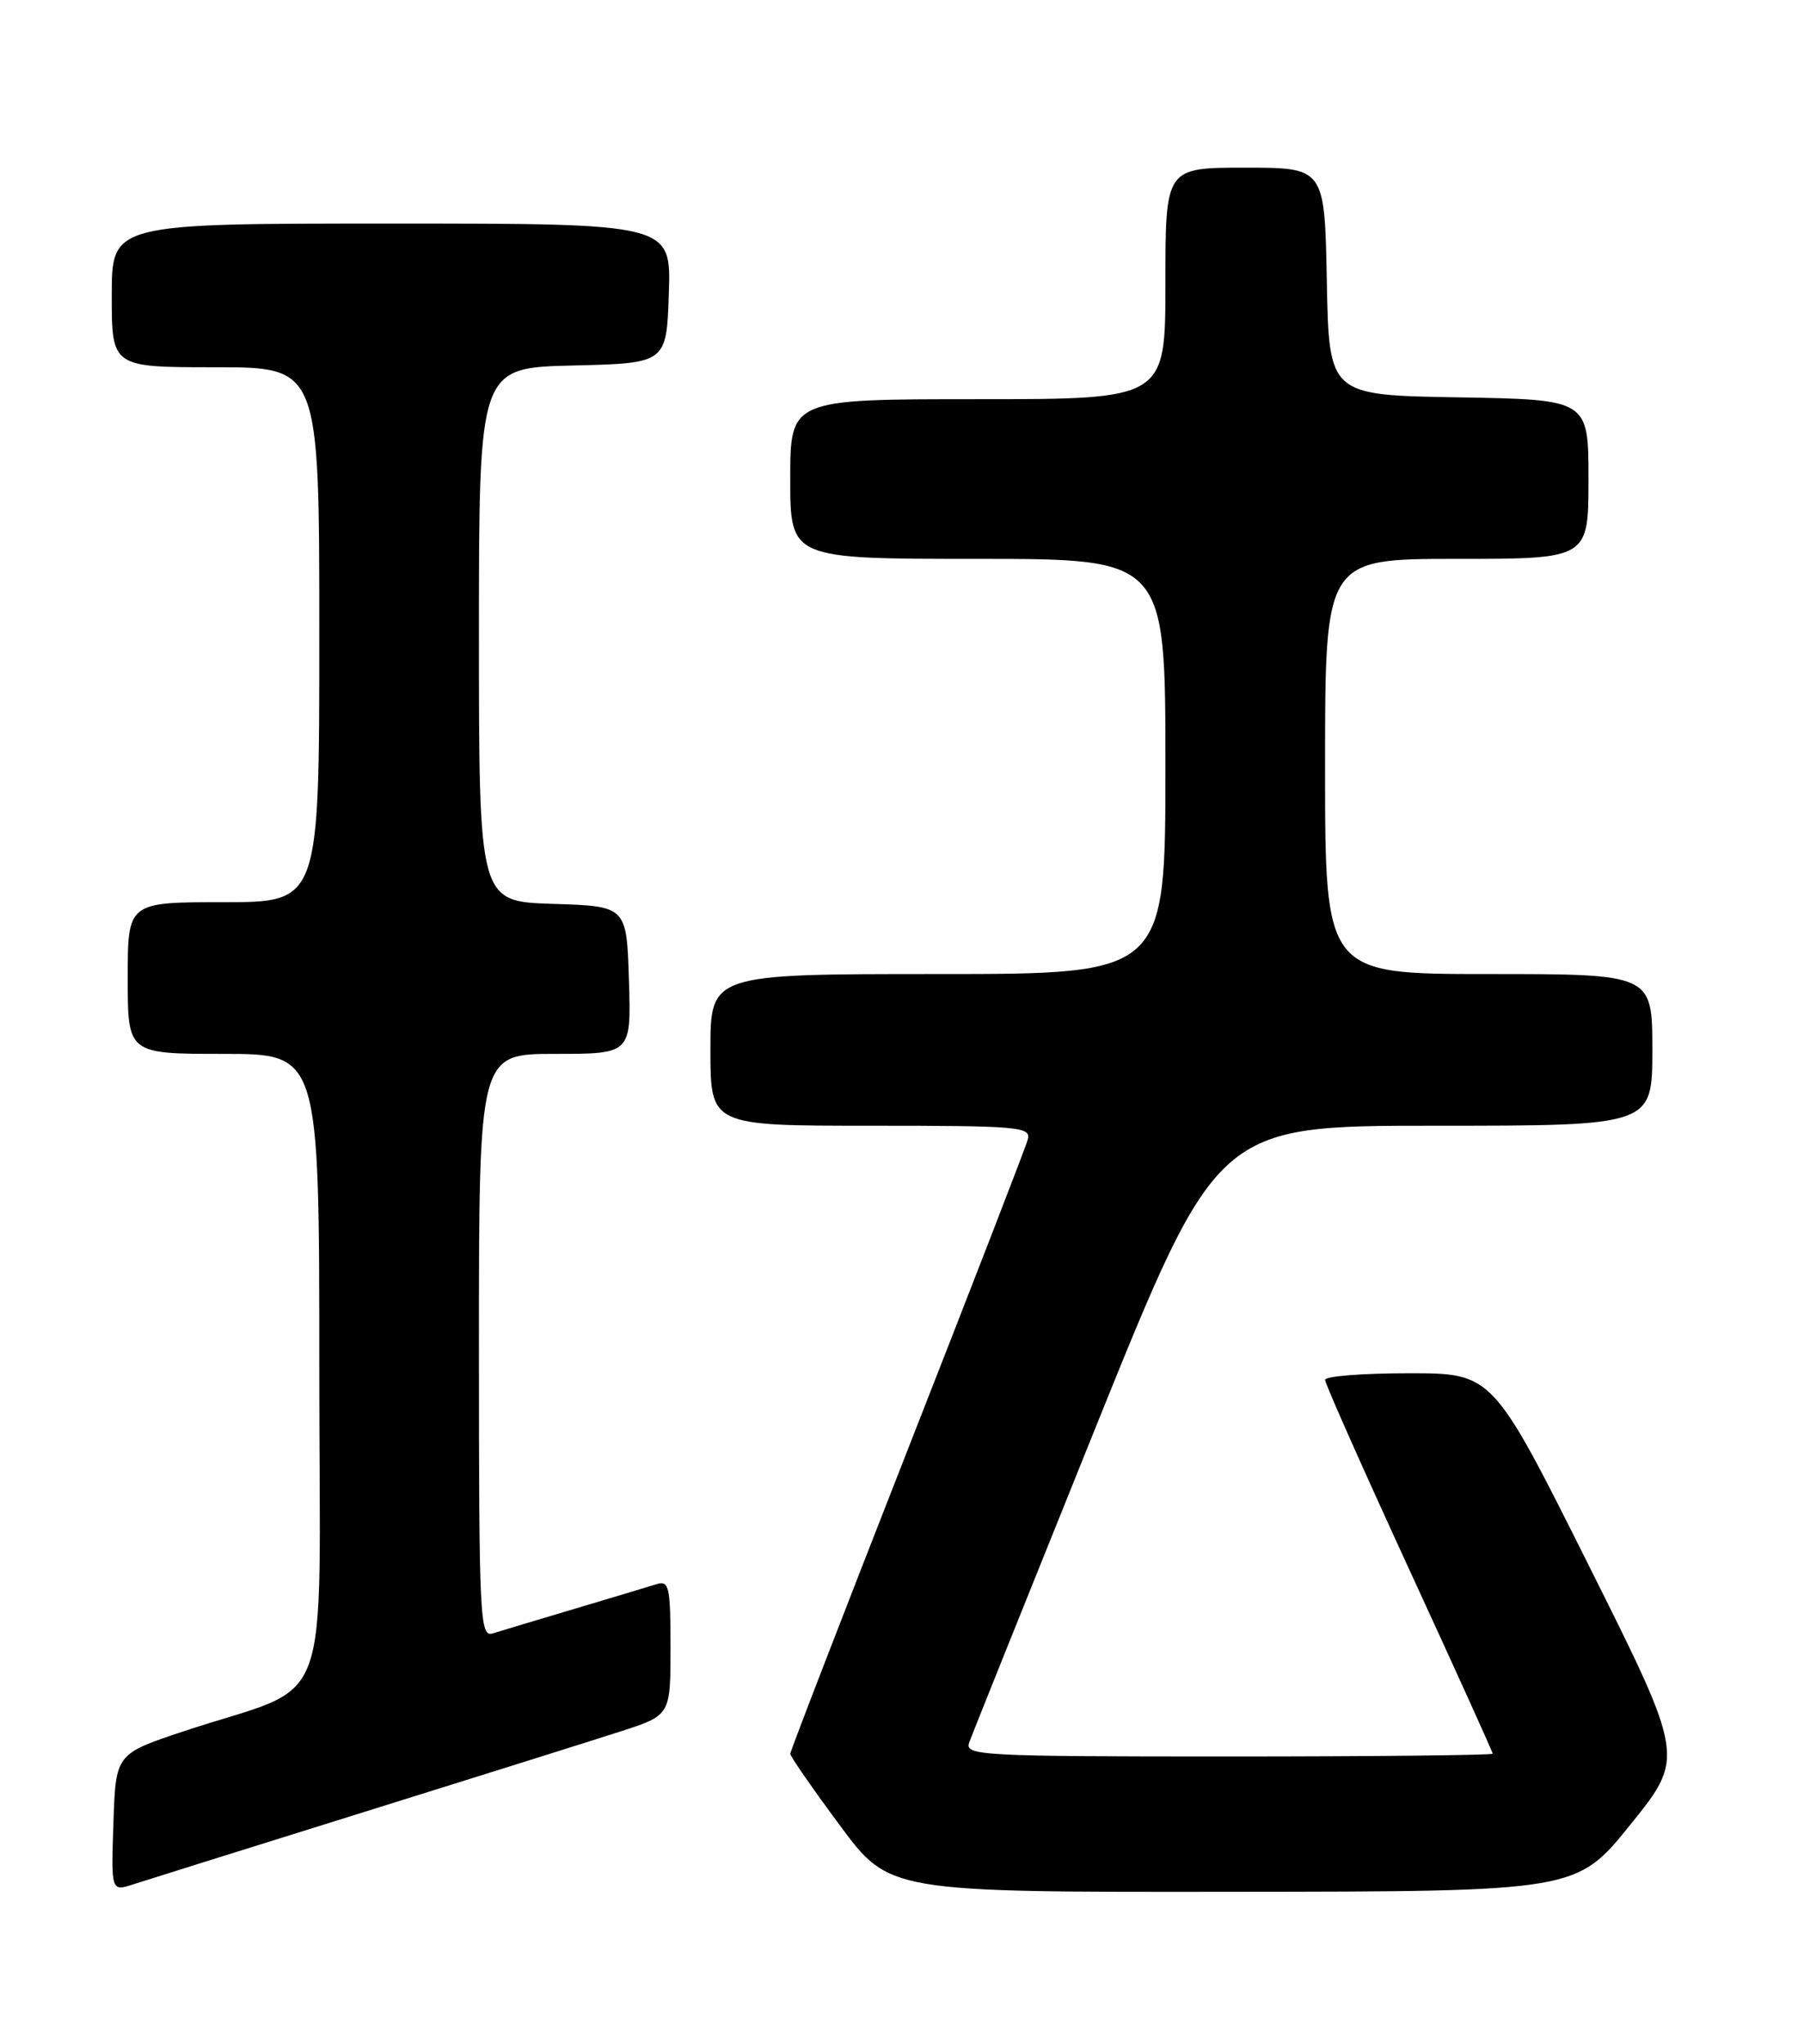 <?xml version="1.0" encoding="UTF-8" standalone="no"?>
<!DOCTYPE svg PUBLIC "-//W3C//DTD SVG 1.1//EN" "http://www.w3.org/Graphics/SVG/1.1/DTD/svg11.dtd" >
<svg xmlns="http://www.w3.org/2000/svg" xmlns:xlink="http://www.w3.org/1999/xlink" version="1.1" viewBox="0 0 226 256">
 <g >
 <path fill="currentColor"
d=" M 45.50 226.99 C 59.80 222.53 74.31 217.97 77.75 216.86 C 84.00 214.84 84.00 214.84 84.00 206.35 C 84.00 198.73 83.82 197.92 82.25 198.42 C 81.29 198.72 76.67 200.11 72.00 201.50 C 67.33 202.89 62.71 204.28 61.75 204.58 C 60.11 205.10 60.00 202.94 60.00 168.57 C 60.00 132.00 60.00 132.00 69.54 132.00 C 79.08 132.00 79.08 132.00 78.79 122.75 C 78.50 113.50 78.50 113.50 69.25 113.21 C 60.00 112.92 60.00 112.92 60.00 79.49 C 60.00 46.06 60.00 46.06 71.75 45.78 C 83.50 45.50 83.50 45.50 83.79 36.75 C 84.08 28.00 84.08 28.00 49.04 28.00 C 14.00 28.00 14.00 28.00 14.00 37.00 C 14.00 46.00 14.00 46.00 27.00 46.00 C 40.00 46.00 40.00 46.00 40.00 79.50 C 40.00 113.00 40.00 113.00 28.00 113.00 C 16.00 113.00 16.00 113.00 16.00 122.50 C 16.00 132.00 16.00 132.00 28.00 132.00 C 40.00 132.00 40.00 132.00 40.00 171.42 C 40.00 216.12 42.10 210.50 23.00 216.85 C 14.50 219.68 14.50 219.68 14.21 228.30 C 13.92 236.92 13.92 236.92 16.71 236.01 C 18.25 235.51 31.20 231.46 45.50 226.99 Z  M 204.28 228.50 C 211.05 220.09 211.05 220.09 199.02 196.04 C 186.99 172.00 186.99 172.00 176.50 172.00 C 170.72 172.00 166.00 172.37 166.00 172.83 C 166.00 173.29 170.73 183.93 176.50 196.48 C 182.28 209.03 187.00 219.45 187.00 219.65 C 187.00 219.84 172.10 220.00 153.89 220.00 C 122.79 220.00 120.82 219.89 121.42 218.25 C 121.76 217.29 128.90 199.51 137.27 178.75 C 152.50 141.00 152.50 141.00 179.75 141.00 C 207.00 141.00 207.00 141.00 207.00 131.50 C 207.00 122.00 207.00 122.00 186.50 122.00 C 166.00 122.00 166.00 122.00 166.00 96.00 C 166.00 70.00 166.00 70.00 182.50 70.00 C 199.00 70.00 199.00 70.00 199.00 60.02 C 199.00 50.05 199.00 50.05 182.75 49.77 C 166.50 49.50 166.50 49.50 166.22 35.25 C 165.95 21.00 165.95 21.00 155.97 21.00 C 146.00 21.00 146.00 21.00 146.00 35.50 C 146.00 50.00 146.00 50.00 122.50 50.00 C 99.00 50.00 99.00 50.00 99.00 60.00 C 99.00 70.00 99.00 70.00 122.50 70.00 C 146.00 70.00 146.00 70.00 146.00 96.00 C 146.00 122.00 146.00 122.00 117.50 122.00 C 89.00 122.00 89.00 122.00 89.00 131.50 C 89.00 141.00 89.00 141.00 109.12 141.00 C 127.79 141.00 129.20 141.13 128.75 142.75 C 128.49 143.71 121.68 161.28 113.63 181.80 C 105.59 202.31 99.00 219.35 99.00 219.67 C 99.00 219.98 101.79 224.01 105.21 228.62 C 111.41 237.00 111.41 237.00 154.46 236.95 C 197.50 236.91 197.50 236.91 204.28 228.50 Z "/>
</g>
</svg>